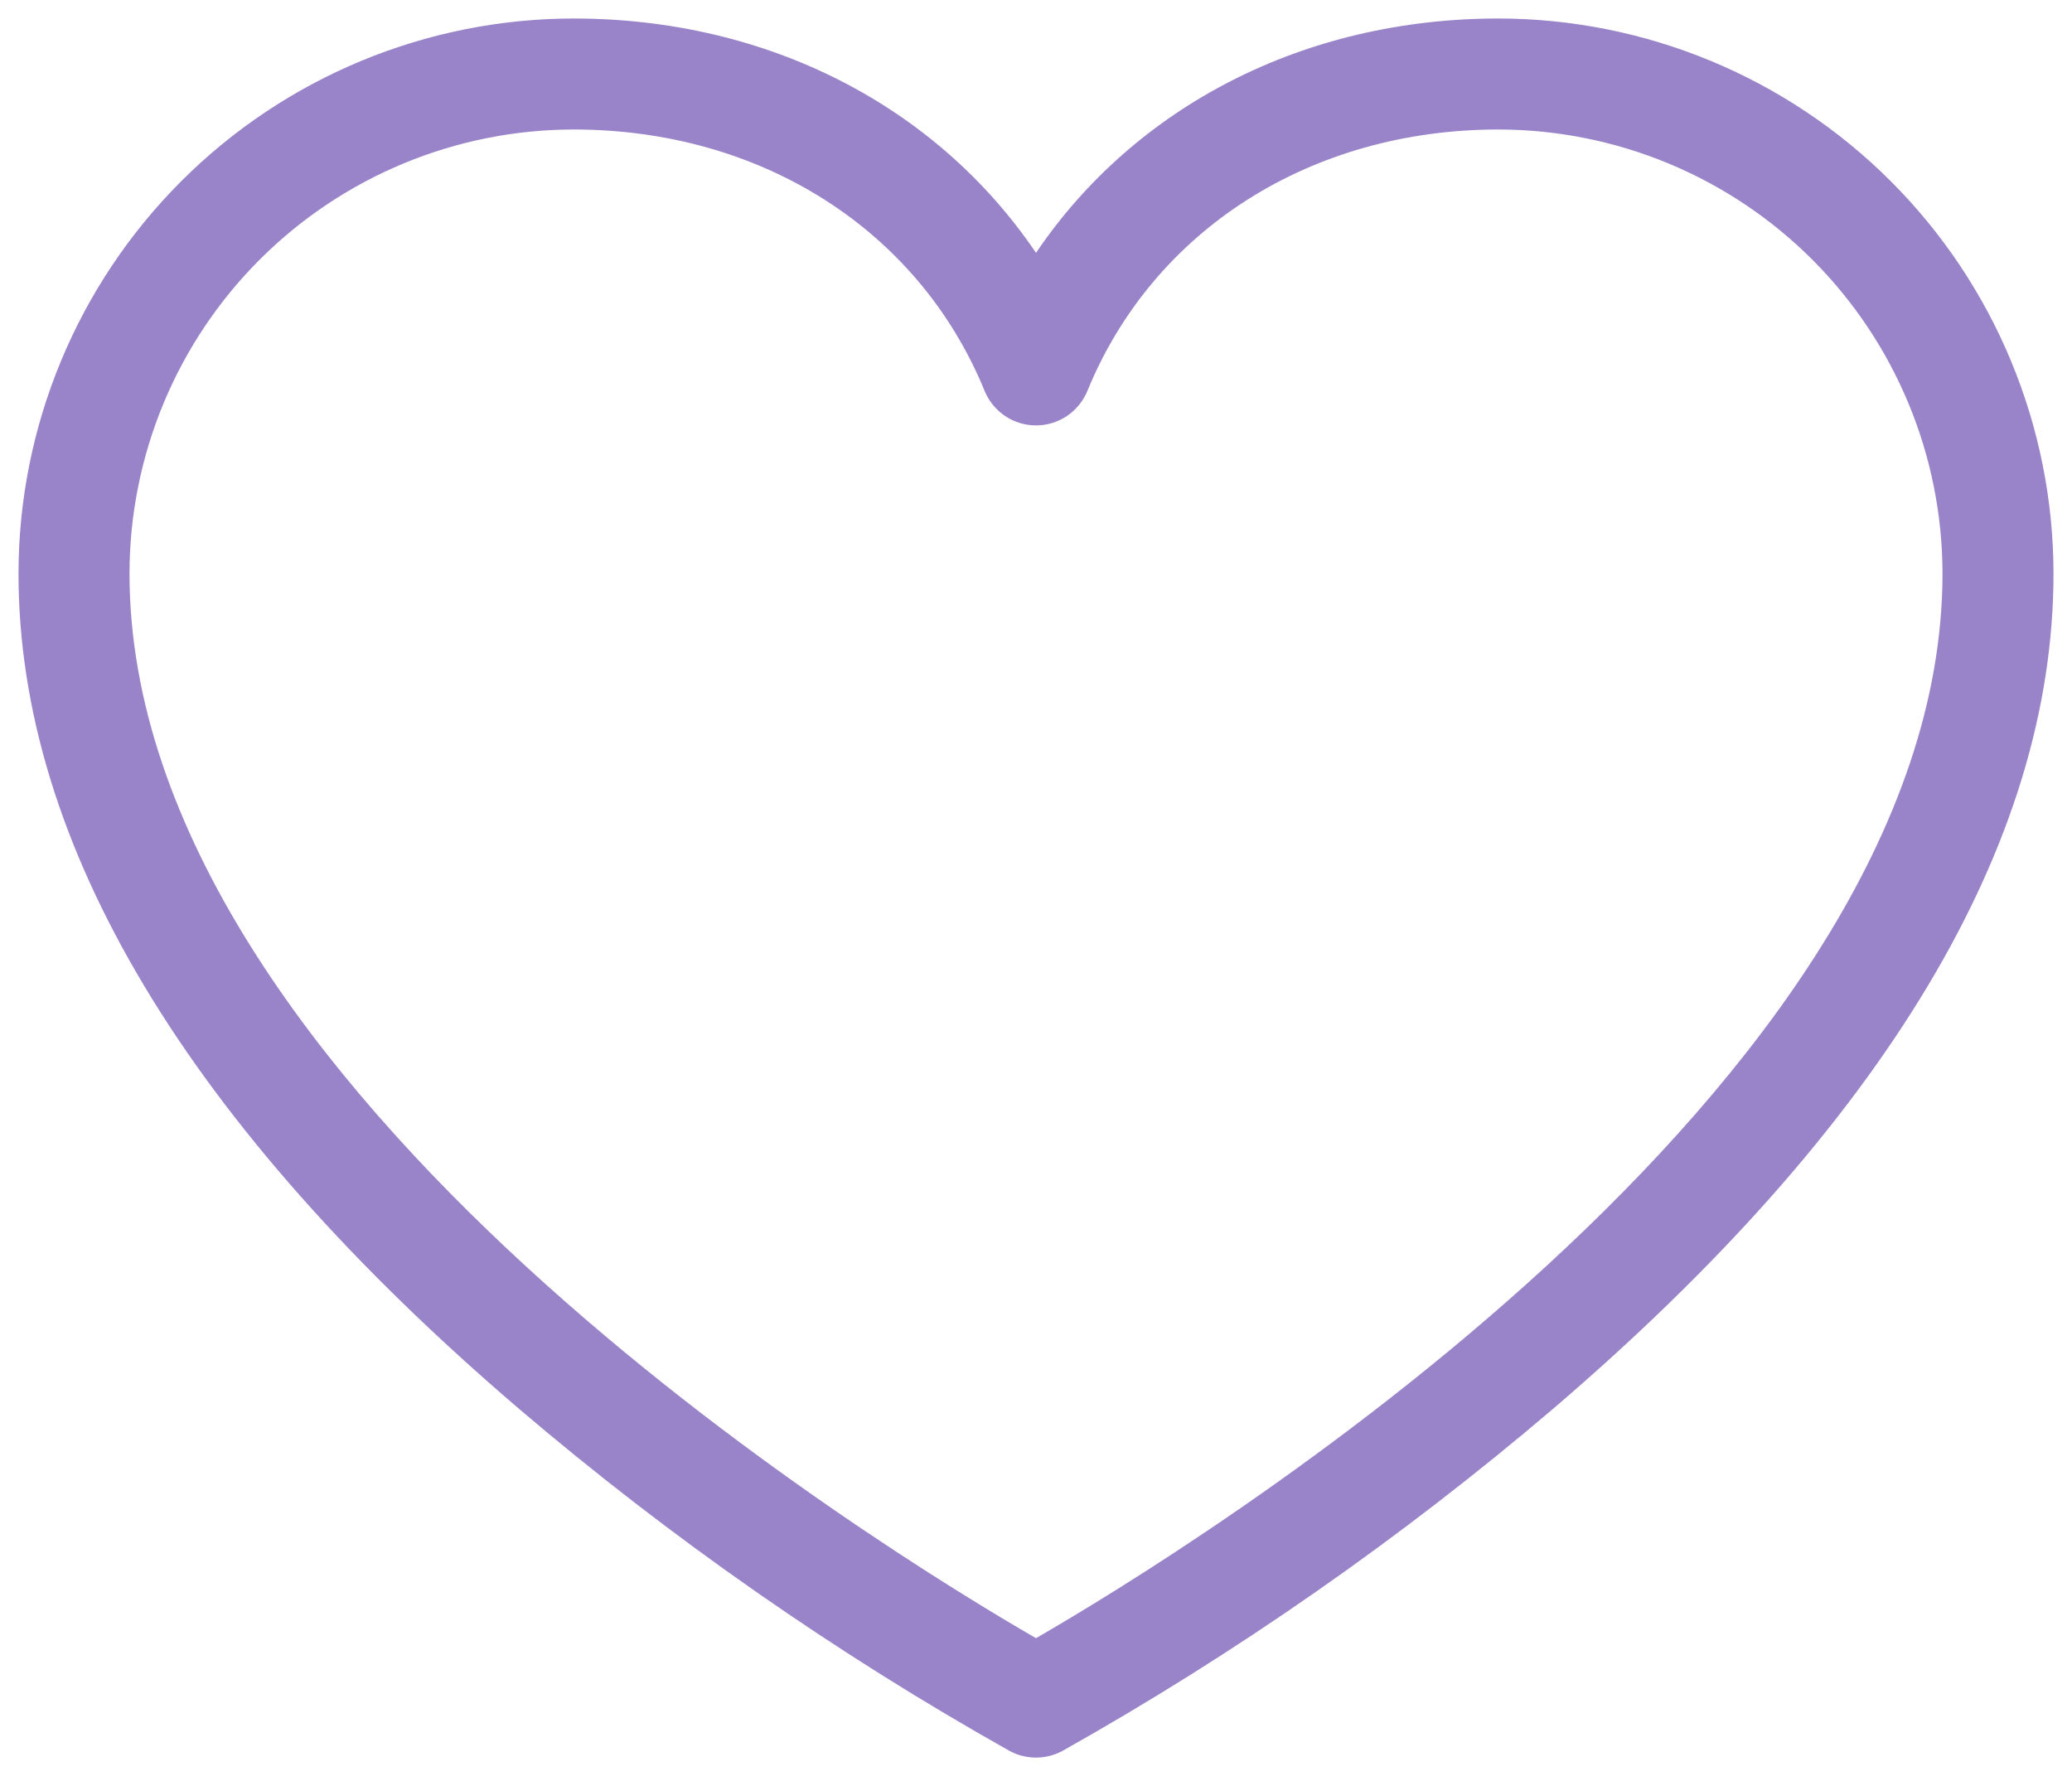 <svg width="28" height="24" viewBox="0 0 28 24" fill="none" xmlns="http://www.w3.org/2000/svg">
<path d="M20.25 0.25C17.625 0.25 15.342 1.434 14 3.417C12.658 1.434 10.375 0.25 7.75 0.25C5.762 0.252 3.855 1.043 2.449 2.449C1.043 3.855 0.252 5.762 0.25 7.75C0.25 11.4 2.525 15.199 7.013 19.039C9.069 20.791 11.29 22.34 13.645 23.664C13.754 23.722 13.876 23.753 14 23.753C14.124 23.753 14.246 23.722 14.355 23.664C16.71 22.34 18.931 20.791 20.988 19.039C25.475 15.199 27.75 11.4 27.75 7.75C27.748 5.762 26.957 3.855 25.551 2.449C24.145 1.043 22.238 0.252 20.25 0.25ZM14 22.139C11.949 20.955 1.75 14.715 1.75 7.75C1.752 6.159 2.384 4.634 3.509 3.509C4.634 2.384 6.159 1.752 7.75 1.75C10.285 1.75 12.414 3.104 13.306 5.284C13.363 5.421 13.459 5.539 13.582 5.622C13.706 5.705 13.851 5.749 14 5.749C14.149 5.749 14.294 5.705 14.418 5.622C14.541 5.539 14.637 5.421 14.694 5.284C15.586 3.104 17.715 1.75 20.25 1.75C21.841 1.752 23.366 2.384 24.491 3.509C25.616 4.634 26.248 6.159 26.25 7.75C26.25 14.715 16.051 20.955 14 22.139Z" fill="#9983C9"/>
</svg>
